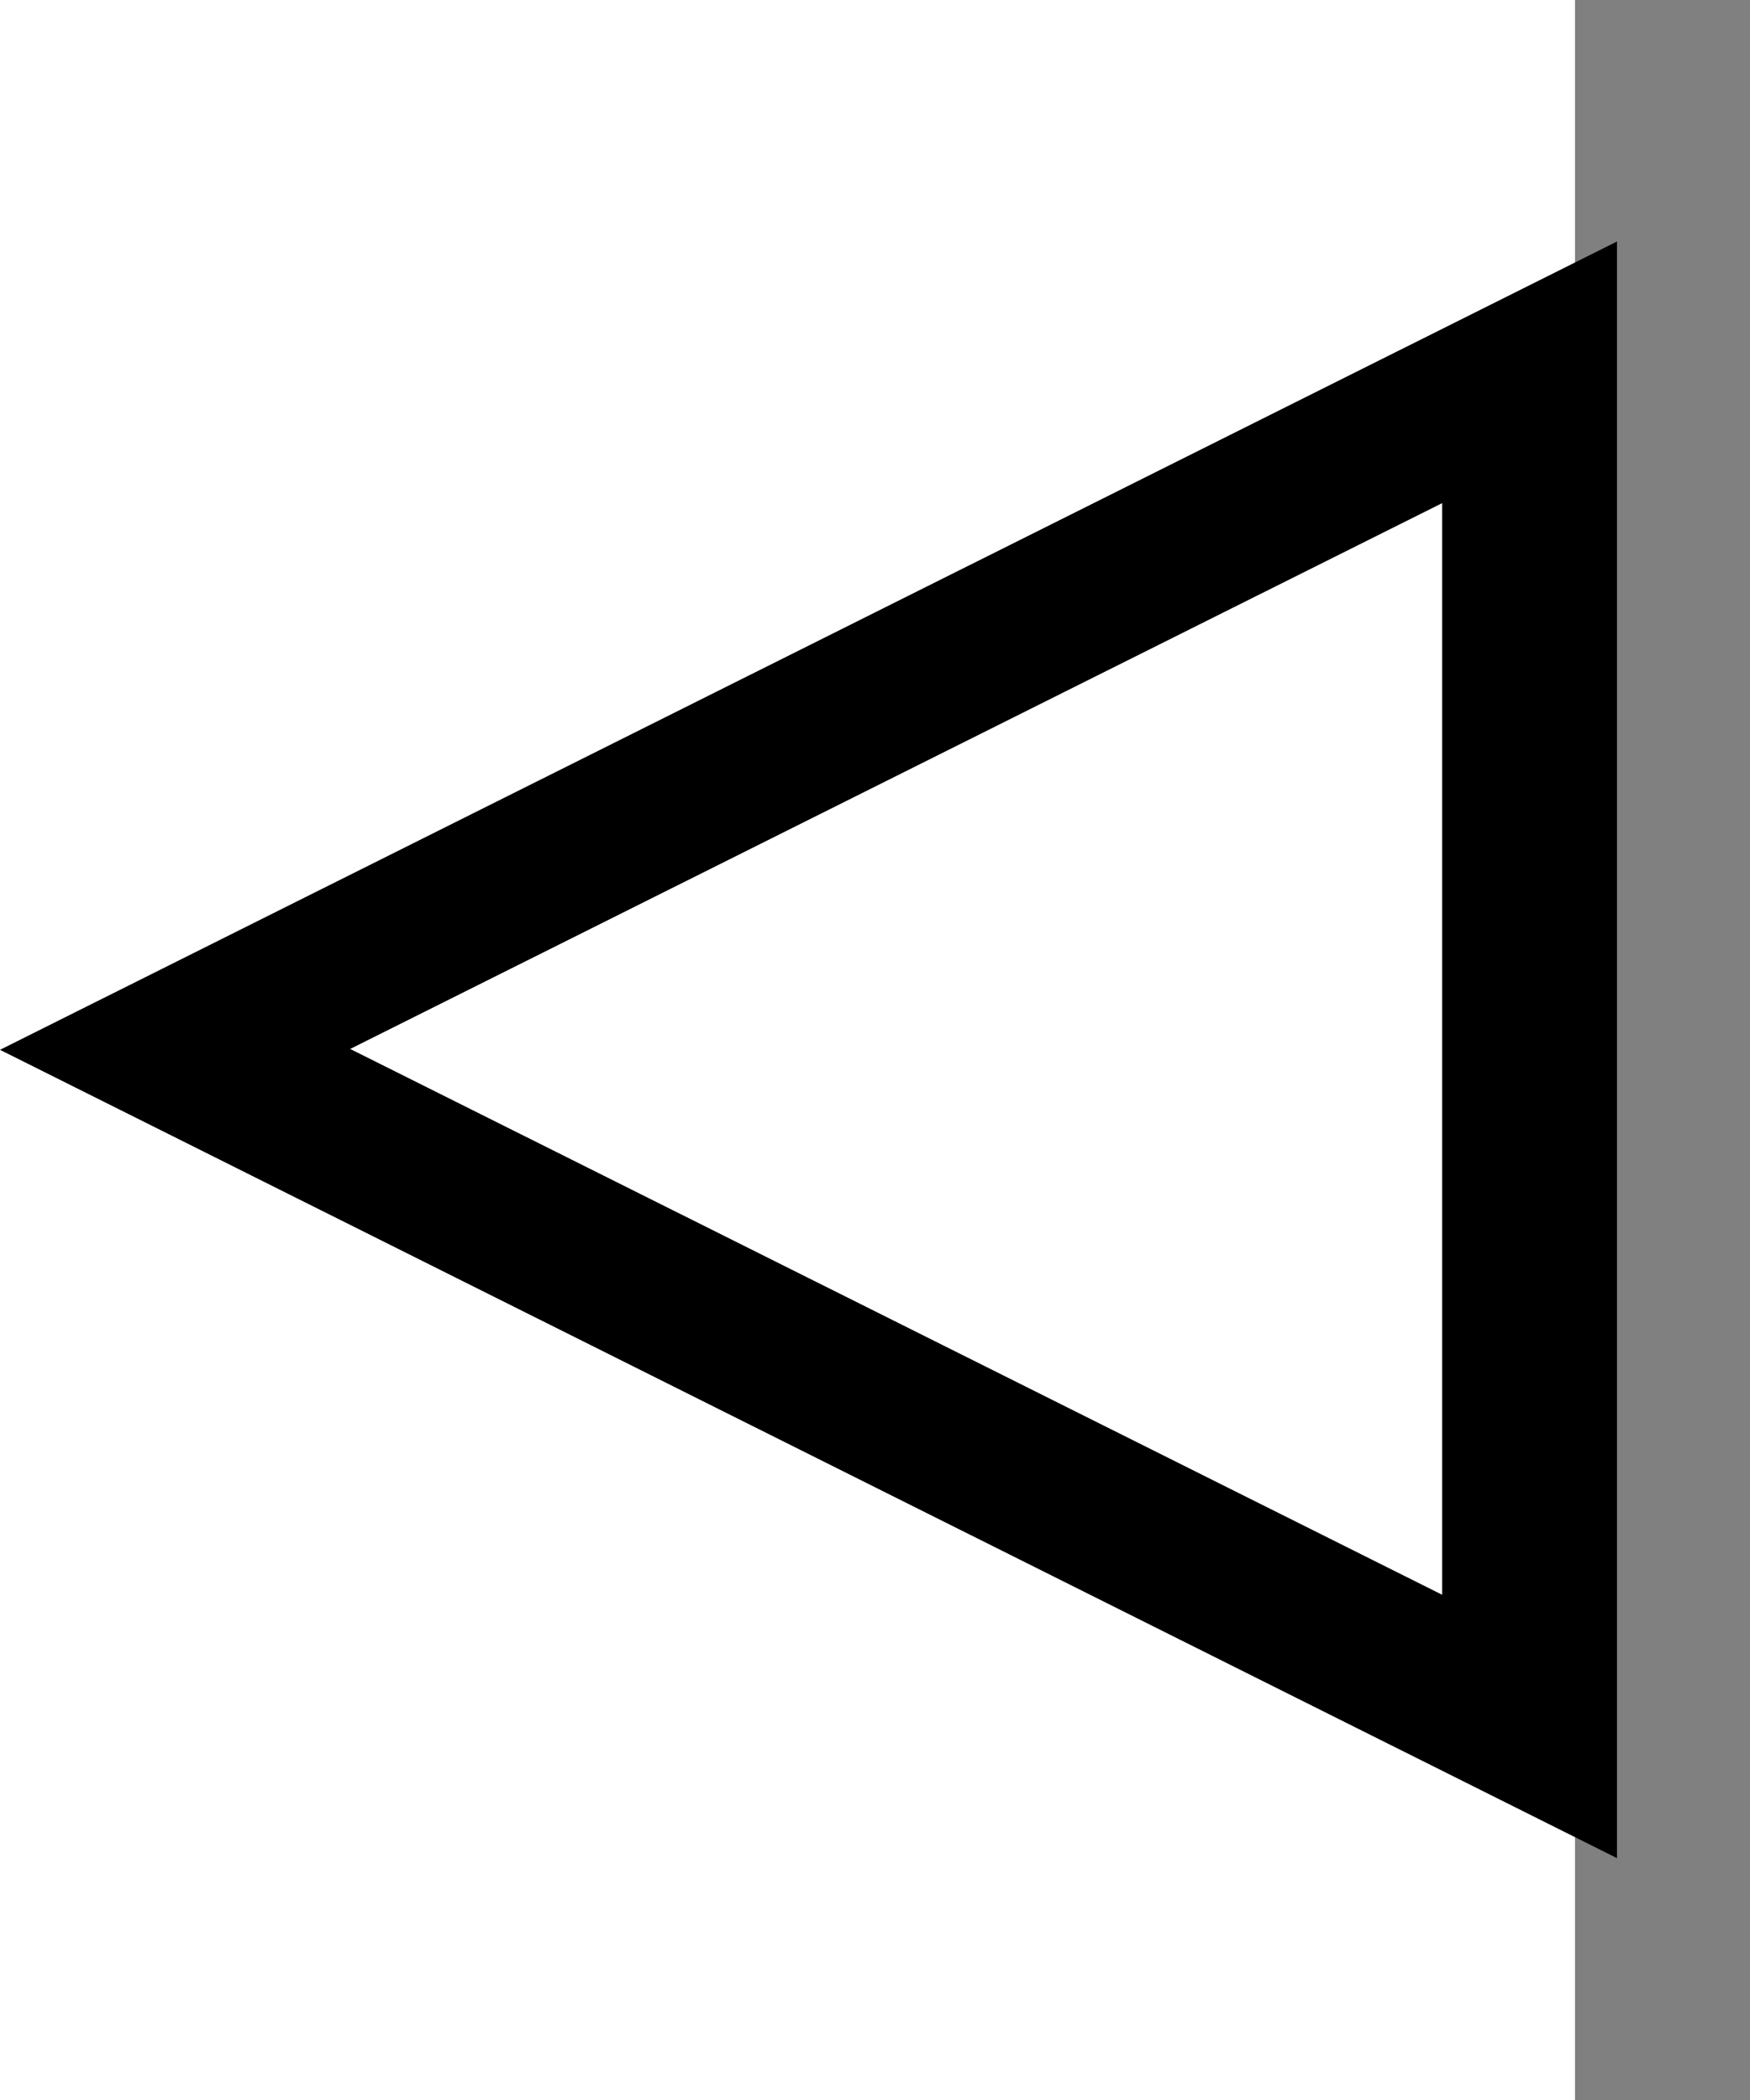 <svg width="500" height="600" viewBox="0 0 500 600" version="1.1" xmlns="http://www.w3.org/2000/svg" xmlns:xlink="http://www.w3.org/1999/xlink" xmlns:figma="http://www.figma.com/figma/ns">
<rect x="0" y="0" width="500" height="600" fill="#808080" stroke="none"/>
<title>u25C5-WHITE LEFT-POINTING POINTER</title>
<desc>Created using Figma</desc>
<g id="Canvas" transform="matrix(50 0 0 50 -1400 -3250)" figma:type="canvas">
<g id="u25C5-WHITE LEFT-POINTING POINTER" style="mix-blend-mode:normal;" figma:type="frame">
<path d="M 28 65L 37 65L 37 77L 28 77L 28 65Z" fill="#FFFFFF"/>
<g id="Subtract" style="mix-blend-mode:normal;" figma:type="vector-operation">
<use xlink:href="#path0_fill" transform="matrix(-1 0 0 1 37.24 66.38)" style="mix-blend-mode:normal;"/>
</g>
</g>
</g>
<defs>
<path id="path0_fill" fill-rule="evenodd" d="M 0 9.238L 9.24 4.619L 0 0L 0 9.238ZM 0.999 7.733L 7.239 4.614L 0.999 1.495L 0.999 7.733Z"/>
</defs>
</svg>
